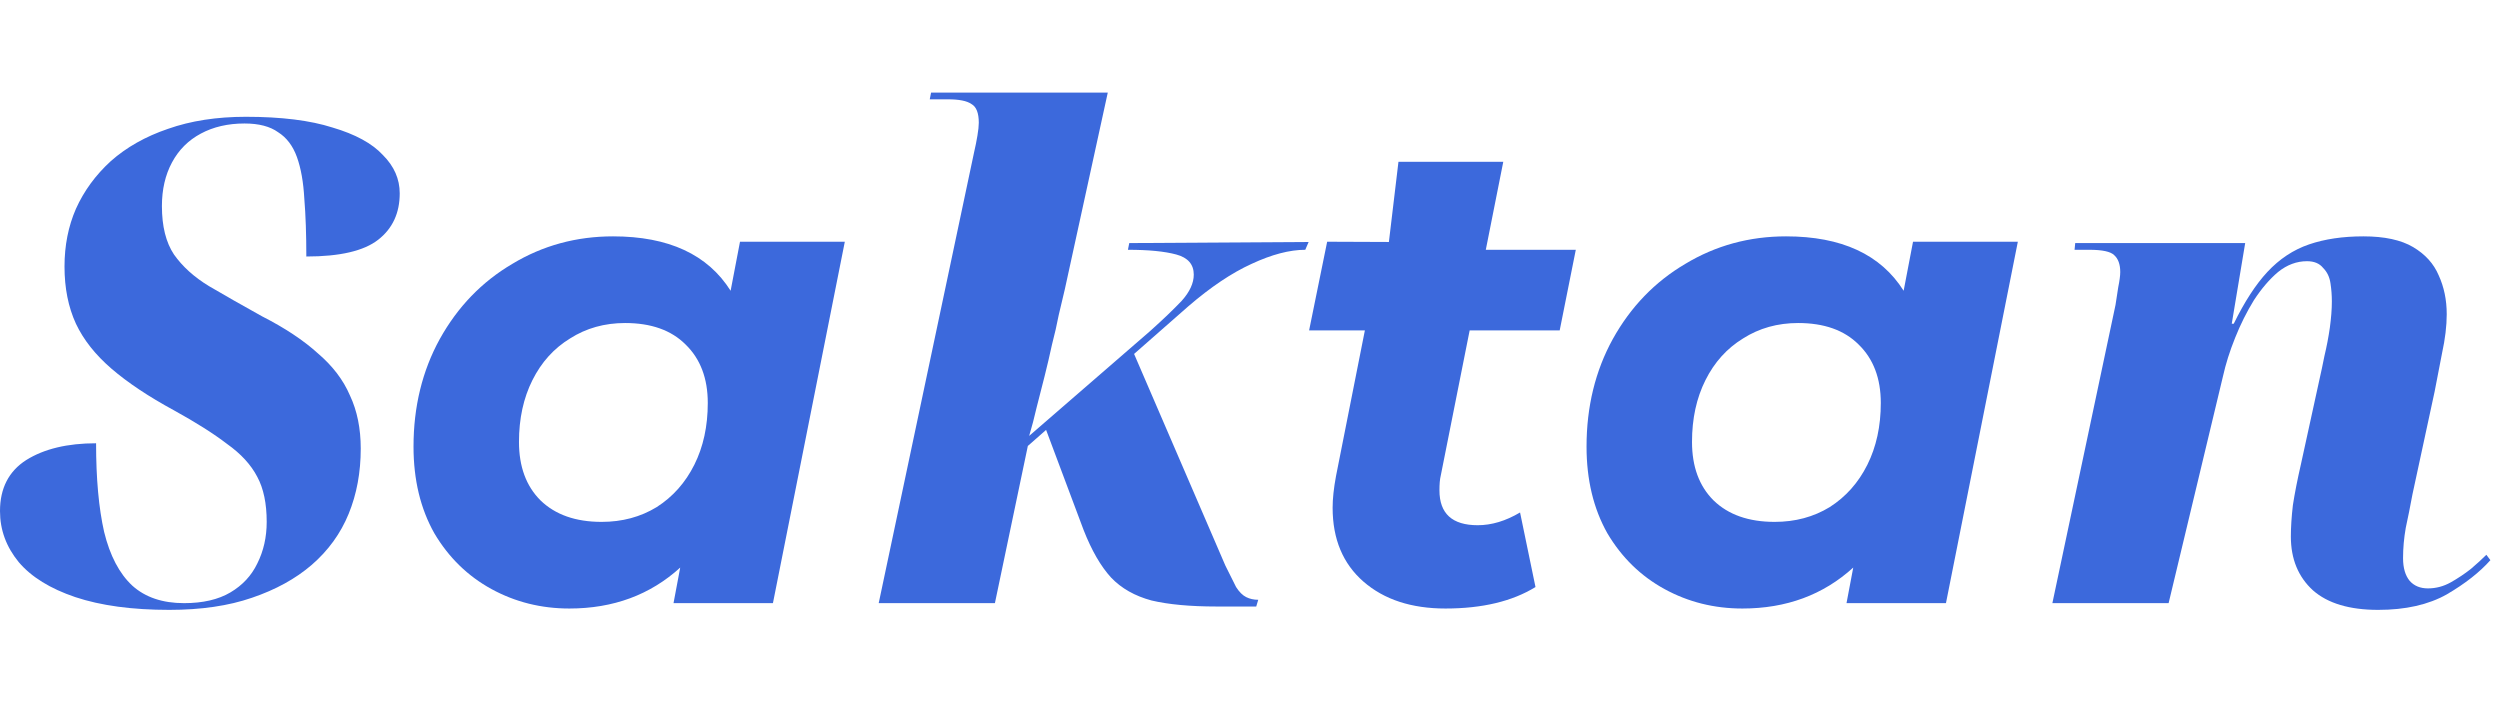 <svg width="81" height="23" viewBox="0 0 81 23" fill="none" xmlns="http://www.w3.org/2000/svg">
<path d="M5.485 19.76C4.281 19.76 3.265 19.622 2.438 19.346C1.625 19.071 1.016 18.694 0.609 18.215C0.203 17.721 0 17.17 0 16.56C0 15.82 0.283 15.269 0.849 14.906C1.429 14.543 2.184 14.362 3.113 14.362C3.113 15.508 3.2 16.466 3.374 17.235C3.562 18.004 3.867 18.585 4.288 18.976C4.709 19.354 5.267 19.542 5.964 19.542C6.573 19.542 7.074 19.426 7.466 19.194C7.858 18.962 8.148 18.65 8.336 18.258C8.54 17.852 8.641 17.402 8.641 16.909C8.641 16.314 8.54 15.828 8.336 15.45C8.133 15.059 7.807 14.703 7.357 14.384C6.922 14.05 6.348 13.687 5.637 13.295C4.81 12.846 4.136 12.396 3.613 11.946C3.091 11.496 2.706 11.01 2.46 10.488C2.213 9.951 2.09 9.334 2.09 8.637C2.09 7.955 2.213 7.331 2.46 6.766C2.721 6.185 3.098 5.67 3.591 5.22C4.099 4.77 4.716 4.422 5.442 4.175C6.182 3.914 7.023 3.784 7.966 3.784C9.113 3.784 10.049 3.9 10.774 4.132C11.514 4.35 12.059 4.647 12.407 5.024C12.77 5.387 12.951 5.801 12.951 6.265C12.951 6.903 12.719 7.404 12.254 7.767C11.79 8.13 11.014 8.311 9.925 8.311C9.925 7.6 9.904 6.976 9.86 6.439C9.831 5.902 9.751 5.452 9.621 5.09C9.49 4.727 9.287 4.458 9.011 4.284C8.75 4.096 8.387 4.001 7.923 4.001C7.386 4.001 6.914 4.11 6.508 4.328C6.102 4.545 5.79 4.857 5.572 5.264C5.354 5.67 5.246 6.142 5.246 6.678C5.246 7.331 5.376 7.854 5.637 8.246C5.913 8.637 6.29 8.978 6.769 9.269C7.263 9.559 7.836 9.885 8.489 10.248C9.229 10.625 9.831 11.024 10.295 11.445C10.774 11.852 11.123 12.309 11.34 12.817C11.572 13.31 11.688 13.883 11.688 14.536C11.688 15.305 11.558 16.009 11.297 16.647C11.036 17.286 10.636 17.837 10.1 18.302C9.577 18.752 8.931 19.107 8.162 19.368C7.408 19.629 6.515 19.76 5.485 19.76Z" fill="#3C69DC"/>
<path d="M27.372 7.832L25.043 19.542H21.822L22.039 18.389C21.067 19.274 19.87 19.716 18.448 19.716C17.534 19.716 16.692 19.506 15.923 19.085C15.154 18.664 14.537 18.062 14.073 17.279C13.623 16.481 13.398 15.545 13.398 14.471C13.398 13.179 13.681 12.018 14.247 10.988C14.827 9.943 15.611 9.131 16.598 8.55C17.584 7.955 18.673 7.658 19.863 7.658C21.662 7.658 22.932 8.246 23.672 9.421L23.976 7.832H27.372ZM19.492 16.909C20.16 16.909 20.755 16.749 21.277 16.43C21.8 16.096 22.206 15.639 22.496 15.059C22.787 14.478 22.932 13.811 22.932 13.056C22.932 12.258 22.692 11.627 22.213 11.162C21.749 10.698 21.096 10.466 20.254 10.466C19.587 10.466 18.992 10.633 18.47 10.966C17.947 11.286 17.541 11.736 17.251 12.316C16.96 12.896 16.815 13.564 16.815 14.318C16.815 15.117 17.047 15.748 17.512 16.212C17.991 16.677 18.651 16.909 19.492 16.909Z" fill="#3C69DC"/>
<path d="M39.418 19.651C38.562 19.651 37.858 19.586 37.307 19.455C36.77 19.31 36.334 19.064 36.001 18.715C35.667 18.352 35.369 17.837 35.108 17.17L33.868 13.861L35.108 12.86L33.302 14.449L32.235 19.542H28.47L31.56 4.937C31.604 4.749 31.64 4.567 31.669 4.393C31.698 4.219 31.713 4.081 31.713 3.979C31.713 3.66 31.633 3.457 31.473 3.37C31.328 3.268 31.074 3.218 30.712 3.218H30.124L30.167 3H35.892L34.499 9.378C34.441 9.624 34.376 9.9 34.303 10.205C34.245 10.509 34.172 10.829 34.085 11.162C34.013 11.496 33.933 11.837 33.846 12.185C33.759 12.534 33.672 12.875 33.585 13.208C33.512 13.528 33.432 13.832 33.345 14.123L37.263 10.727C37.684 10.35 38.025 10.023 38.286 9.748C38.547 9.457 38.678 9.174 38.678 8.899C38.678 8.565 38.489 8.347 38.112 8.246C37.735 8.144 37.212 8.093 36.545 8.093L36.588 7.876L42.4 7.84L42.291 8.093C41.783 8.093 41.203 8.246 40.55 8.55C39.911 8.841 39.229 9.298 38.504 9.922L35.456 12.599L36.697 11.358L39.701 18.323C39.846 18.614 39.962 18.846 40.049 19.02C40.151 19.18 40.26 19.288 40.376 19.346C40.492 19.404 40.622 19.433 40.767 19.433L40.702 19.651H39.418Z" fill="#3C69DC"/>
<path d="M46.681 15.407C46.652 15.523 46.638 15.682 46.638 15.886C46.638 16.64 47.051 17.017 47.878 17.017C48.328 17.017 48.785 16.88 49.25 16.604L49.75 19.02C48.996 19.484 48.023 19.716 46.834 19.716C45.731 19.716 44.846 19.426 44.178 18.846C43.511 18.265 43.177 17.467 43.177 16.451C43.177 16.161 43.213 15.82 43.286 15.428L44.222 10.705H42.415L43 7.832L45 7.84L45.31 5.242H48.706L48.14 8.093H51.056L50.534 10.705H47.617L46.681 15.407Z" fill="#3C69DC"/>
<path d="M65.378 7.832L63.049 19.542H59.827L60.045 18.389C59.073 19.274 57.876 19.716 56.454 19.716C55.539 19.716 54.698 19.506 53.929 19.085C53.16 18.664 52.543 18.062 52.079 17.279C51.629 16.481 51.404 15.545 51.404 14.471C51.404 13.179 51.687 12.018 52.253 10.988C52.833 9.943 53.617 9.131 54.603 8.55C55.59 7.955 56.678 7.658 57.868 7.658C59.668 7.658 60.938 8.246 61.678 9.421L61.982 7.832H65.378ZM57.498 16.909C58.166 16.909 58.761 16.749 59.283 16.43C59.806 16.096 60.212 15.639 60.502 15.059C60.792 14.478 60.938 13.811 60.938 13.056C60.938 12.258 60.698 11.627 60.219 11.162C59.755 10.698 59.102 10.466 58.26 10.466C57.593 10.466 56.998 10.633 56.475 10.966C55.953 11.286 55.547 11.736 55.257 12.316C54.966 12.896 54.821 13.564 54.821 14.318C54.821 15.117 55.053 15.748 55.518 16.212C55.996 16.677 56.657 16.909 57.498 16.909Z" fill="#3C69DC"/>
<path d="M77.054 19.76C76.125 19.76 75.421 19.55 74.942 19.129C74.464 18.694 74.224 18.113 74.224 17.387C74.224 17.083 74.246 16.742 74.29 16.364C74.348 15.987 74.435 15.545 74.551 15.037L75.16 12.251C75.204 12.062 75.254 11.823 75.312 11.532C75.385 11.228 75.443 10.923 75.487 10.618C75.53 10.299 75.552 10.016 75.552 9.769C75.552 9.566 75.537 9.37 75.508 9.182C75.479 8.978 75.4 8.812 75.269 8.681C75.153 8.536 74.979 8.463 74.747 8.463C74.413 8.463 74.101 8.579 73.811 8.812C73.535 9.044 73.274 9.348 73.027 9.726C72.795 10.103 72.592 10.509 72.418 10.945C72.243 11.38 72.113 11.794 72.026 12.185L70.263 19.542H66.497L68.543 9.878C68.572 9.704 68.601 9.515 68.63 9.312C68.674 9.095 68.696 8.928 68.696 8.812C68.696 8.565 68.63 8.384 68.5 8.267C68.384 8.151 68.115 8.093 67.694 8.093H67.216L67.237 7.876H72.744L72.309 10.488H72.374C72.722 9.777 73.085 9.218 73.462 8.812C73.854 8.391 74.304 8.093 74.812 7.919C75.32 7.745 75.907 7.658 76.575 7.658C77.257 7.658 77.794 7.774 78.186 8.006C78.578 8.238 78.853 8.543 79.013 8.92C79.187 9.298 79.274 9.719 79.274 10.183C79.274 10.56 79.223 10.981 79.122 11.445C79.035 11.895 78.955 12.309 78.882 12.686L78.164 16.016C78.091 16.408 78.019 16.771 77.946 17.105C77.888 17.438 77.859 17.765 77.859 18.084C77.859 18.403 77.932 18.65 78.077 18.824C78.222 18.984 78.418 19.064 78.665 19.064C78.926 19.064 79.172 18.998 79.405 18.868C79.637 18.737 79.854 18.592 80.058 18.432C80.261 18.258 80.428 18.106 80.558 17.975L80.689 18.149C80.341 18.541 79.869 18.911 79.274 19.259C78.679 19.593 77.939 19.76 77.054 19.76Z" fill="#3C69DC"/>
</svg>
